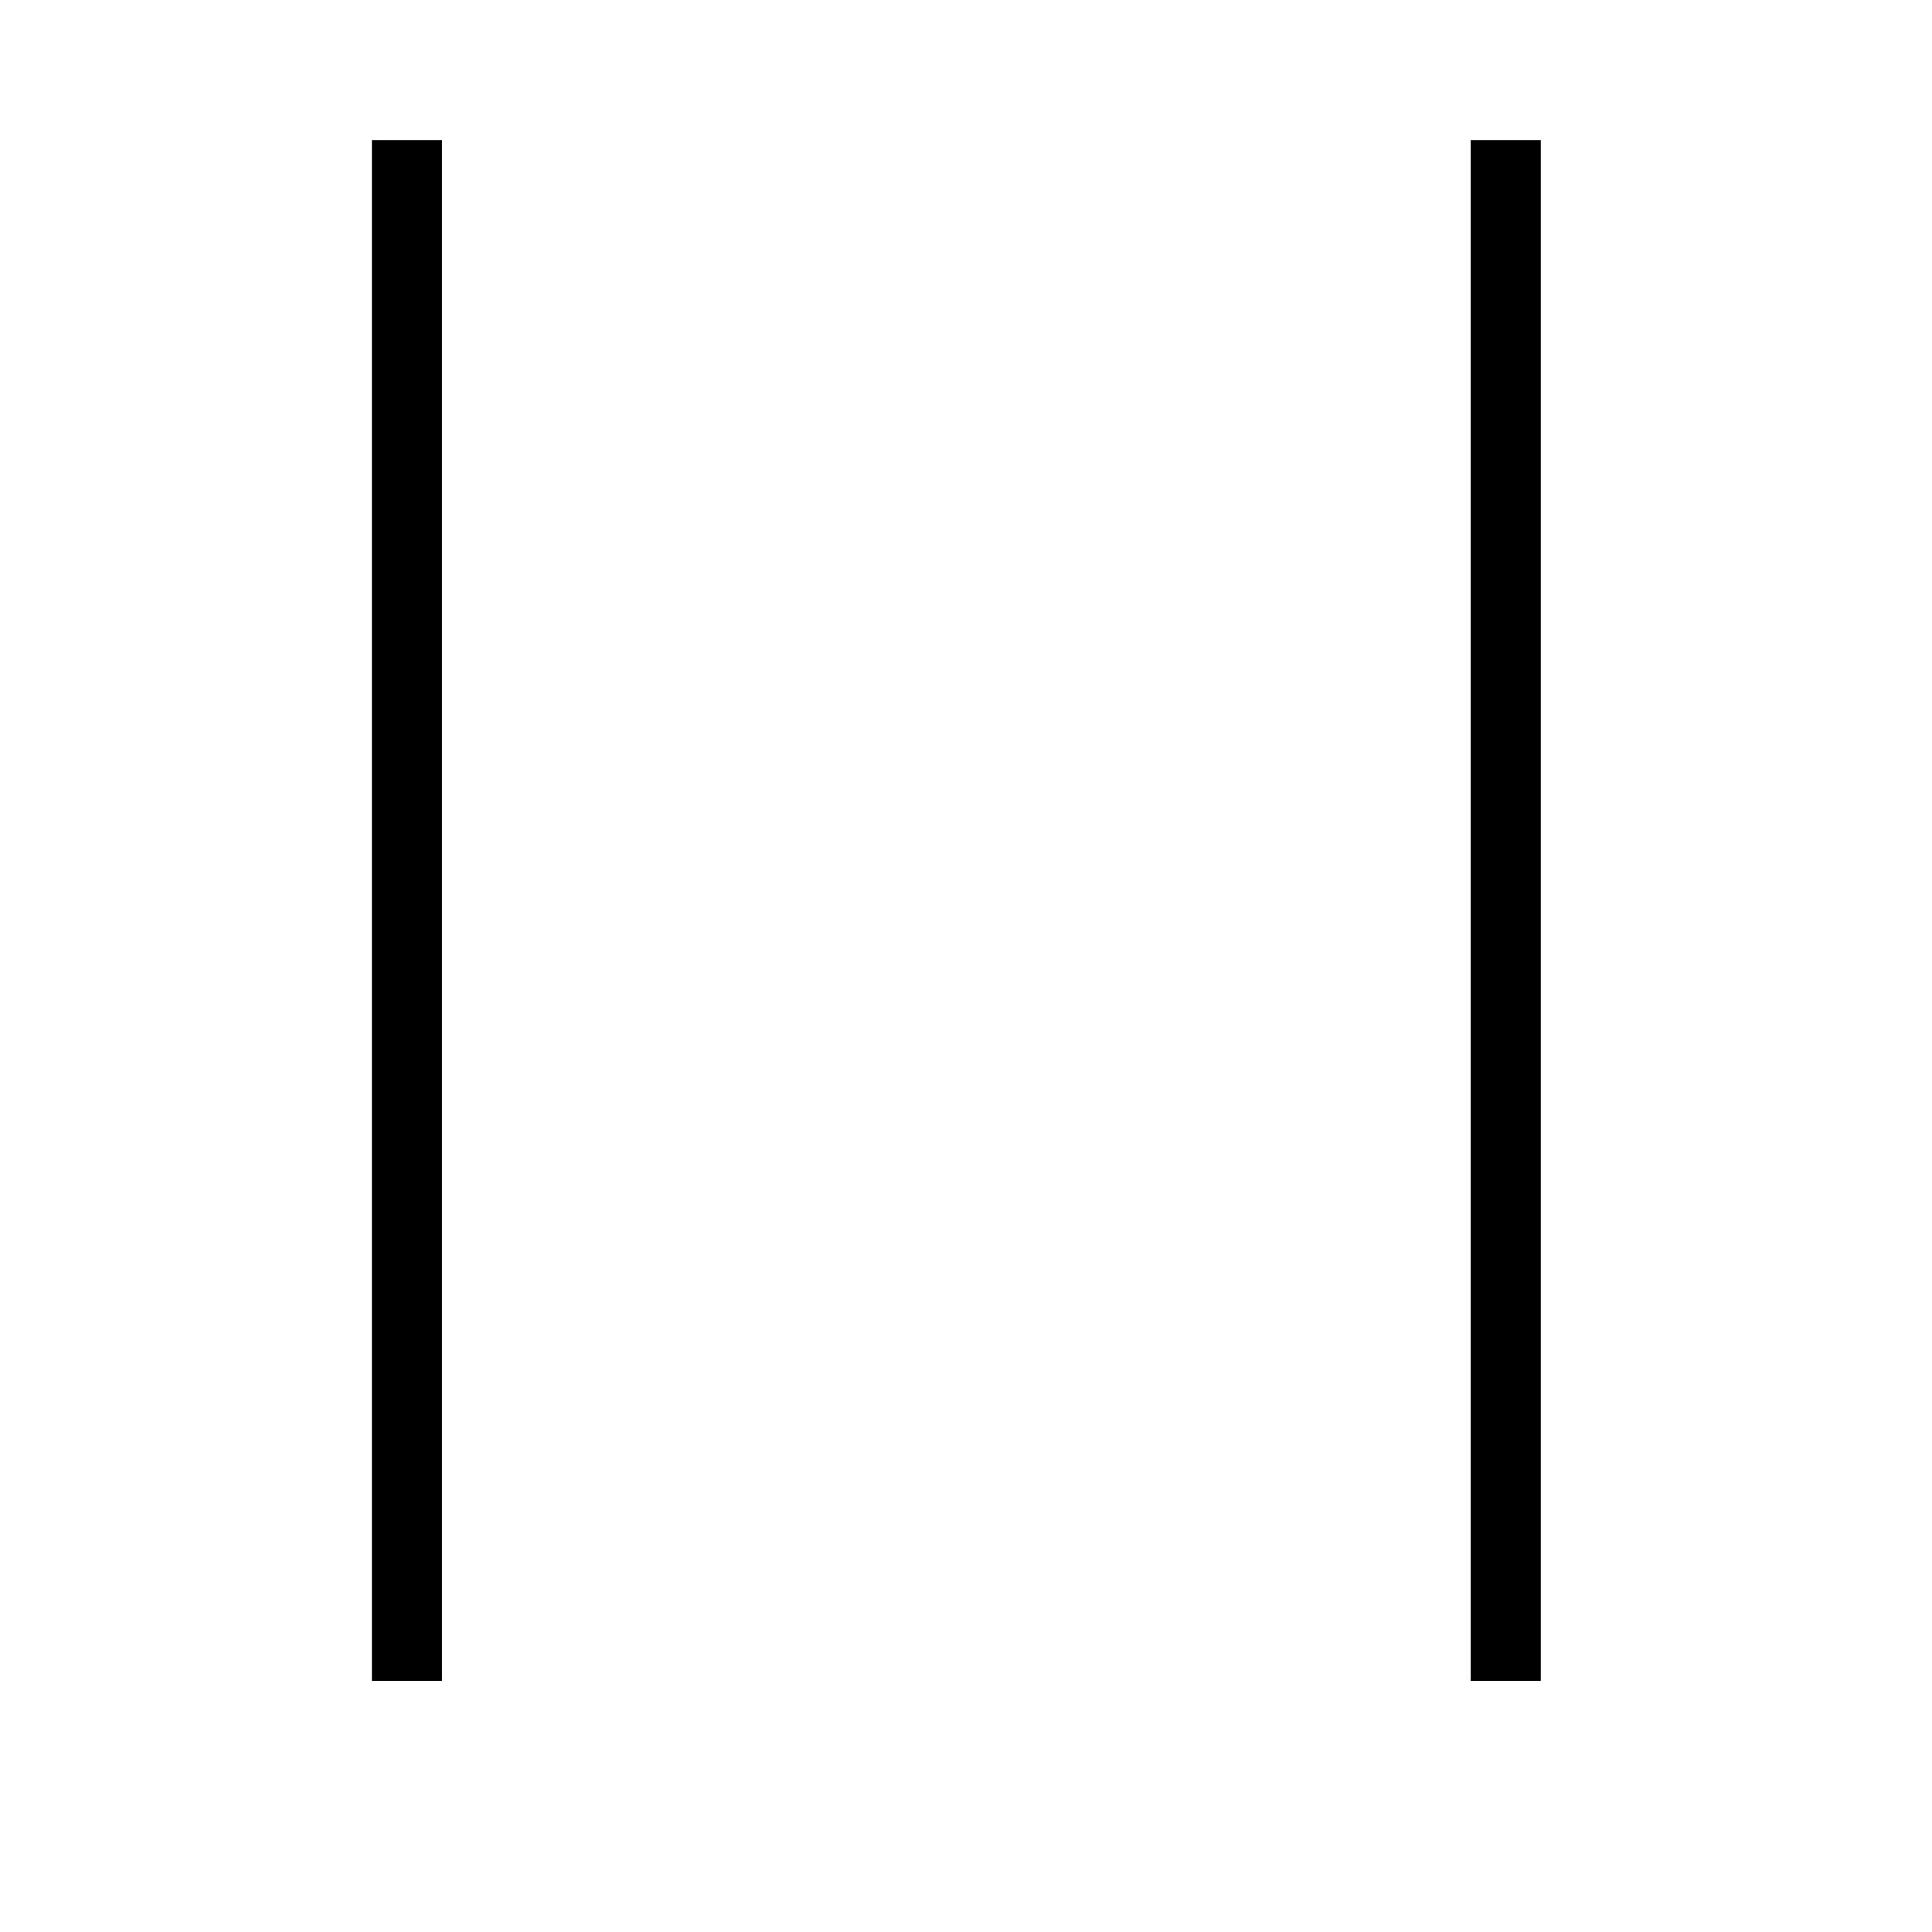 <?xml version="1.0" encoding="utf-8"?>
<!-- Generator: Adobe Illustrator 19.2.0, SVG Export Plug-In . SVG Version: 6.00 Build 0)  -->
<svg version="1.1" id="Layer_1" xmlns="http://www.w3.org/2000/svg" xmlns:xlink="http://www.w3.org/1999/xlink" x="0px" y="0px"
	 viewBox="0 0 80 80" style="enable-background:new 0 0 80 80;" xml:space="preserve">
<style type="text/css">
	.st0{display:none;}
	.st1{display:inline;}
	.st2{clip-path:url(#SVGID_2_);fill:none;stroke:#000000;stroke-width:3;}
	.st3{clip-path:url(#SVGID_4_);fill:none;stroke:#000000;stroke-width:3;}
	.st4{fill:none;}
</style>
<g id="VR" class="st0">
	<g class="st1">
		<g>
			<g>
				<g>
					<g>
						<g>
							<g>
								<g>
									<g>
										<defs>
											<rect id="SVGID_1_" x="0.1" y="20.4" width="79.9" height="39.3"/>
										</defs>
										<clipPath id="SVGID_2_">
											<use xlink:href="#SVGID_1_"  style="overflow:visible;"/>
										</clipPath>
										<path class="st2" d="M40,21.9H8.9c0,0-7.3,0-7.3,7.3v21.7c0,0,0,7.3,7.3,7.3h18.5c0,0,5.5,0,6.5-7.3l3.2-18.3
											c0.3-1.7,2-1.7,2-1.7H40 M18.4,47.3c4,0,7.3-3.2,7.3-7.3s-3.2-7.3-7.3-7.3s-7.3,3.2-7.3,7.3S14.4,47.3,18.4,47.3z"/>
									</g>
								</g>
							</g>
						</g>
					</g>
				</g>
			</g>
		</g>
		<g>
			<g>
				<g>
					<g>
						<g>
							<g>
								<g>
									<g>
										<defs>
											<rect id="SVGID_3_" x="0.1" y="20.4" width="79.9" height="39.3"/>
										</defs>
										<clipPath id="SVGID_4_">
											<use xlink:href="#SVGID_3_"  style="overflow:visible;"/>
										</clipPath>
										<path class="st3" d="M40,21.9h31.1c0,0,7.3,0,7.3,7.3v21.7c0,0,0,7.3-7.3,7.3H52.6c0,0-5.5,0-6.5-7.3l-3.2-18.3
											c-0.3-1.7-2-1.7-2-1.7H40 M61.6,47.3c-4,0-7.3-3.2-7.3-7.3s3.2-7.3,7.3-7.3s7.3,3.2,7.3,7.3S65.6,47.3,61.6,47.3z"/>
									</g>
								</g>
							</g>
						</g>
					</g>
				</g>
			</g>
		</g>
	</g>
</g>
<line class="st4" x1="16.5" y1="68.7" x2="64.9" y2="39.5"/>
<rect x="15.4" y="5.8" width="2.9" height="63.8"/>
<rect x="60.9" y="5.8" width="2.9" height="63.8"/>
</svg>
